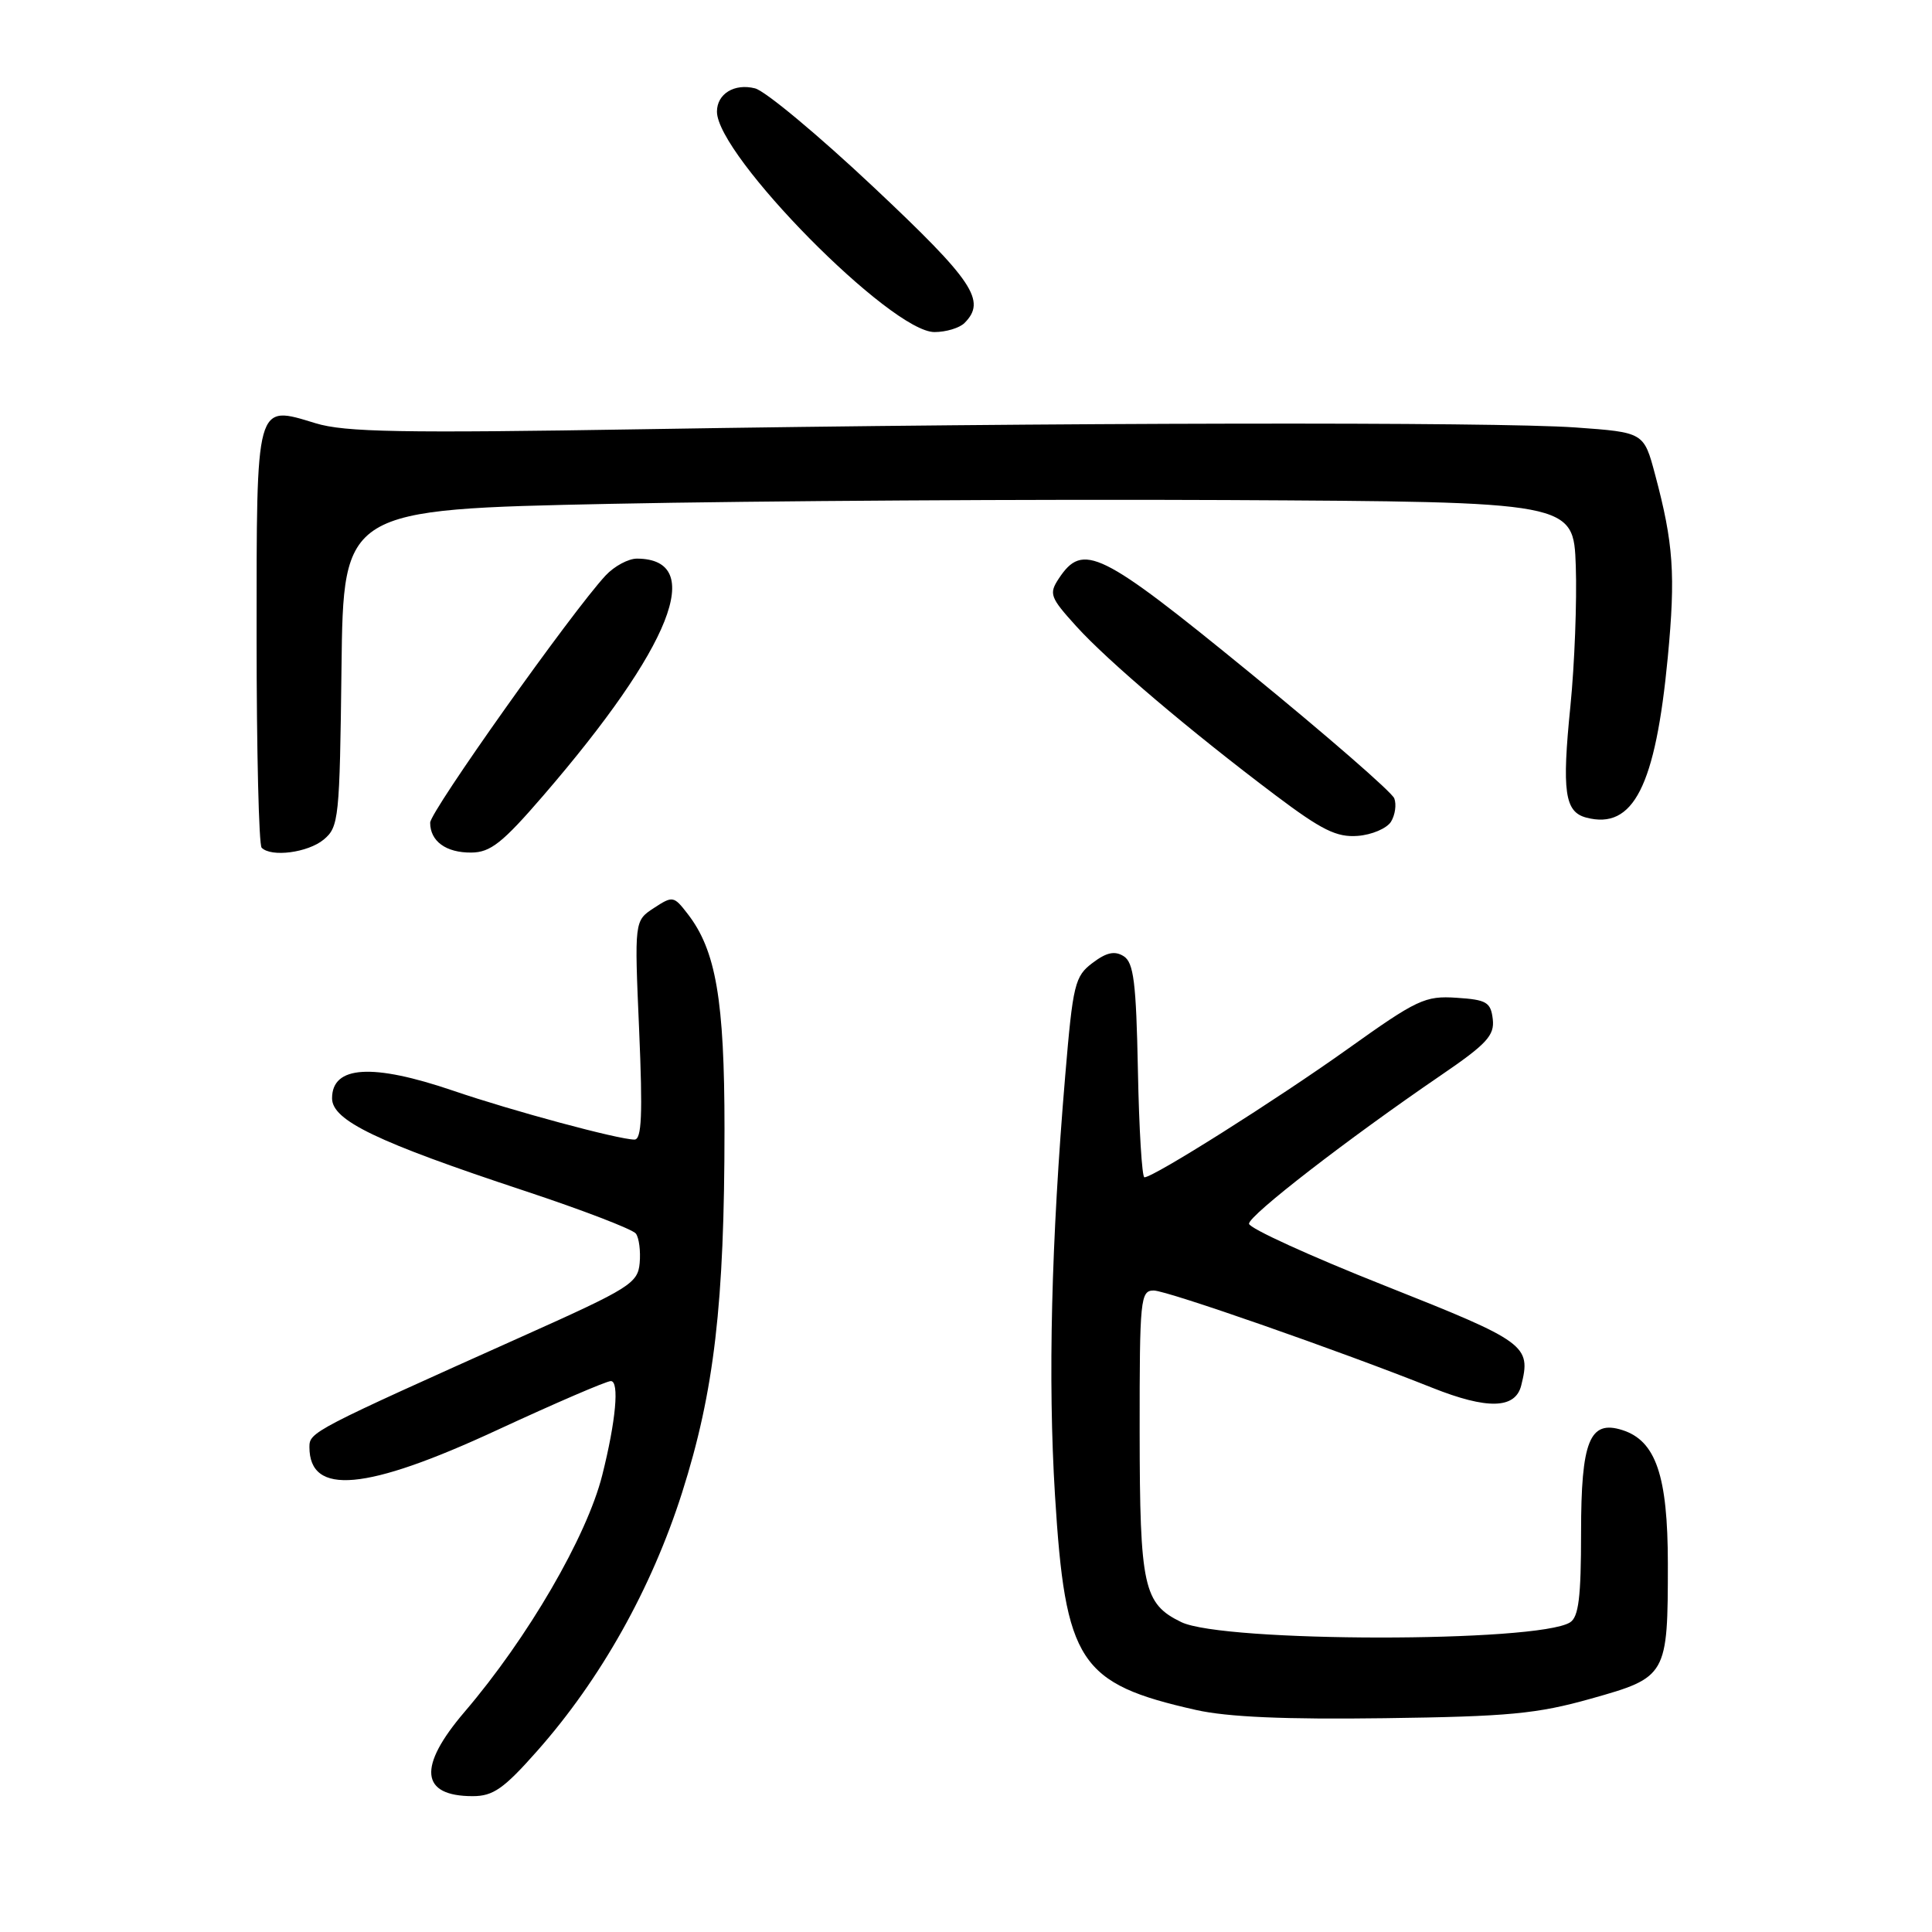 <?xml version="1.0" encoding="UTF-8" standalone="no"?>
<!DOCTYPE svg PUBLIC "-//W3C//DTD SVG 1.1//EN" "http://www.w3.org/Graphics/SVG/1.1/DTD/svg11.dtd" >
<svg xmlns="http://www.w3.org/2000/svg" xmlns:xlink="http://www.w3.org/1999/xlink" version="1.1" viewBox="0 0 256 256">
 <g >
 <path fill="currentColor"
d=" M 71.19 232.00 C 79.59 222.51 86.33 210.50 90.38 197.78 C 94.64 184.39 96.00 172.76 96.00 149.58 C 96.00 132.50 94.87 125.91 91.10 121.07 C 89.28 118.71 89.13 118.69 86.64 120.32 C 84.06 122.01 84.06 122.01 84.69 136.50 C 85.17 147.70 85.03 151.00 84.07 151.00 C 81.98 151.00 67.91 147.21 60.07 144.53 C 49.34 140.87 44.00 141.20 44.00 145.53 C 44.00 148.47 49.92 151.31 69.50 157.79 C 77.20 160.34 83.84 162.89 84.26 163.46 C 84.68 164.03 84.90 165.79 84.76 167.36 C 84.52 170.03 83.47 170.69 69.50 176.95 C 41.40 189.55 41.00 189.75 41.00 191.74 C 41.00 198.23 48.49 197.55 65.85 189.50 C 73.56 185.93 80.35 183.00 80.94 183.00 C 82.09 183.00 81.61 188.28 79.80 195.47 C 77.76 203.59 69.94 217.03 61.56 226.83 C 55.32 234.13 55.69 238.00 62.64 238.00 C 65.35 238.00 66.76 237.01 71.19 232.00 Z  M 210.82 225.08 C 220.89 222.25 221.00 222.06 221.00 207.18 C 220.99 195.54 219.41 190.90 214.96 189.49 C 210.63 188.11 209.50 190.94 209.50 203.07 C 209.50 211.66 209.18 214.27 208.03 214.98 C 203.68 217.67 162.10 217.64 156.53 214.94 C 151.52 212.51 151.03 210.28 151.01 189.75 C 151.00 172.07 151.11 171.00 152.88 171.00 C 154.62 171.00 177.59 179.02 189.79 183.89 C 197.07 186.79 200.79 186.70 201.57 183.58 C 202.90 178.27 202.28 177.81 183.50 170.36 C 173.60 166.44 165.50 162.74 165.50 162.15 C 165.50 161.03 178.53 150.95 190.93 142.48 C 197.01 138.33 198.05 137.20 197.80 135.04 C 197.53 132.79 196.98 132.47 193.00 132.21 C 188.83 131.93 187.77 132.43 178.58 138.99 C 169.10 145.75 152.87 156.00 151.64 156.00 C 151.32 156.00 150.93 149.64 150.78 141.86 C 150.55 130.16 150.22 127.54 148.89 126.70 C 147.71 125.96 146.62 126.19 144.77 127.59 C 142.42 129.36 142.17 130.39 141.15 142.50 C 139.29 164.55 138.85 182.86 139.79 198.11 C 141.16 220.29 142.99 223.09 158.48 226.58 C 162.67 227.52 170.29 227.85 183.50 227.67 C 199.87 227.45 203.65 227.10 210.82 225.08 Z  M 42.89 111.25 C 44.90 109.58 45.01 108.49 45.25 88.50 C 45.50 67.50 45.50 67.50 81.00 66.76 C 100.53 66.36 137.20 66.14 162.50 66.26 C 208.50 66.50 208.50 66.50 208.80 75.00 C 208.96 79.67 208.64 88.02 208.09 93.54 C 206.94 104.91 207.33 107.59 210.20 108.34 C 216.43 109.97 219.36 104.19 220.99 87.10 C 222.03 76.15 221.75 72.01 219.31 62.89 C 217.82 57.29 217.82 57.29 208.75 56.64 C 197.95 55.88 139.66 55.98 85.50 56.87 C 53.21 57.40 45.69 57.27 41.81 56.08 C 33.83 53.65 34.00 53.03 34.00 84.46 C 34.00 99.42 34.30 111.97 34.67 112.33 C 35.95 113.62 40.80 112.98 42.89 111.25 Z  M 71.98 105.43 C 89.02 85.67 93.61 74.08 84.42 74.02 C 83.28 74.01 81.41 75.01 80.25 76.25 C 75.78 81.06 57.00 107.52 57.00 109.01 C 57.00 111.47 59.10 113.00 62.45 112.97 C 64.99 112.95 66.58 111.69 71.98 105.43 Z  M 184.31 108.89 C 184.86 108.00 185.06 106.60 184.75 105.79 C 184.44 104.97 175.80 97.46 165.55 89.09 C 145.75 72.92 143.50 71.82 140.29 76.67 C 138.97 78.68 139.14 79.15 142.59 82.96 C 146.76 87.58 157.71 96.87 169.00 105.37 C 175.15 110.00 177.11 110.97 179.90 110.76 C 181.77 110.62 183.75 109.77 184.31 108.89 Z  M 127.80 42.80 C 130.74 39.86 129.00 37.25 115.75 24.79 C 108.46 17.93 101.40 12.05 100.05 11.71 C 97.32 11.01 95.00 12.43 95.00 14.79 C 95.00 20.62 118.07 44.00 123.82 44.00 C 125.35 44.00 127.14 43.46 127.80 42.80 Z "/>
</g>
</svg>